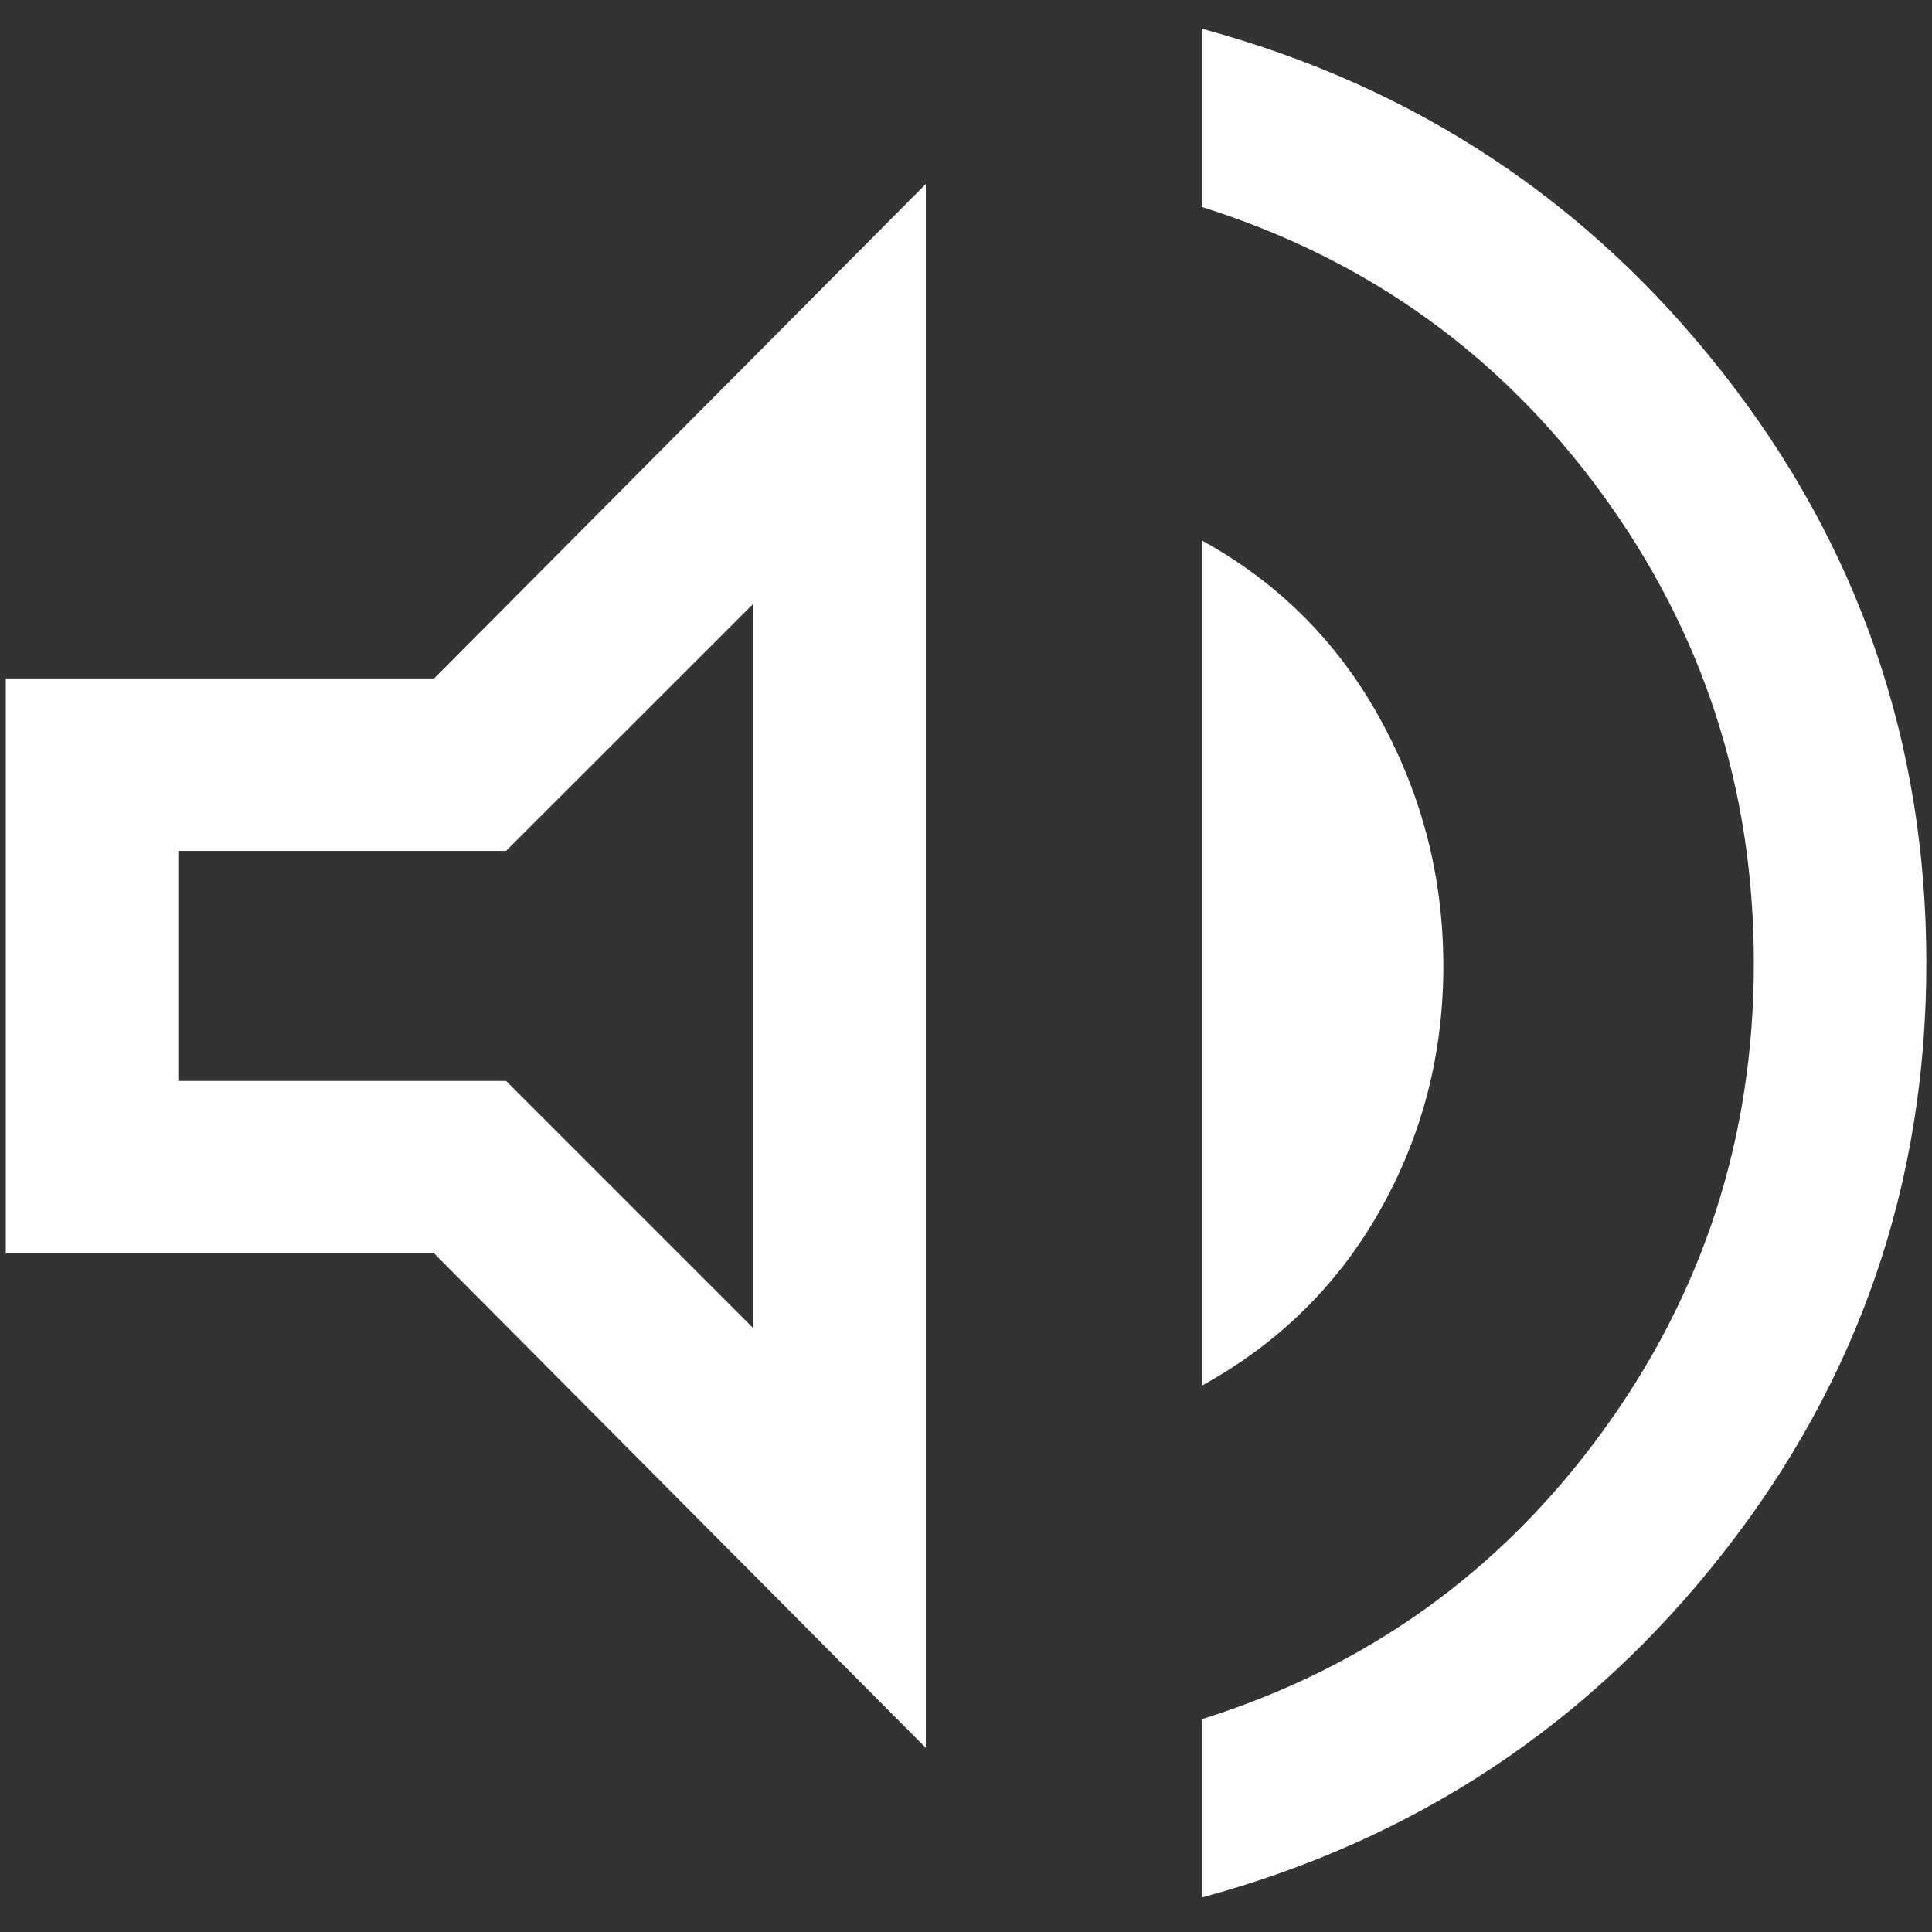 <svg width="14" height="14" viewBox="0 0 14 14" fill="none" xmlns="http://www.w3.org/2000/svg">
<rect x="0" y="0" width="14" height="14" fill="#333333" stroke="none"/>
<path d="M8.709 13.75V12.458C9.903 12.083 10.868 11.392 11.604 10.385C12.341 9.378 12.709 8.243 12.709 6.979C12.709 5.715 12.341 4.579 11.604 3.572C10.868 2.566 9.903 1.875 8.709 1.5V0.208C10.25 0.625 11.511 1.458 12.489 2.708C13.469 3.958 13.959 5.382 13.959 6.979C13.959 8.576 13.469 10 12.489 11.25C11.511 12.5 10.25 13.333 8.709 13.75ZM0.042 9.083V4.916H3.146L6.709 1.333V12.666L3.146 9.083H0.042ZM8.709 10.041V3.916C9.264 4.222 9.695 4.652 10 5.208C10.306 5.764 10.459 6.361 10.459 7C10.459 7.639 10.306 8.229 10 8.771C9.695 9.312 9.264 9.736 8.709 10.041ZM5.459 4.375L3.667 6.166H1.292V7.833H3.667L5.459 9.625V4.375Z" fill="white"/>
</svg>
